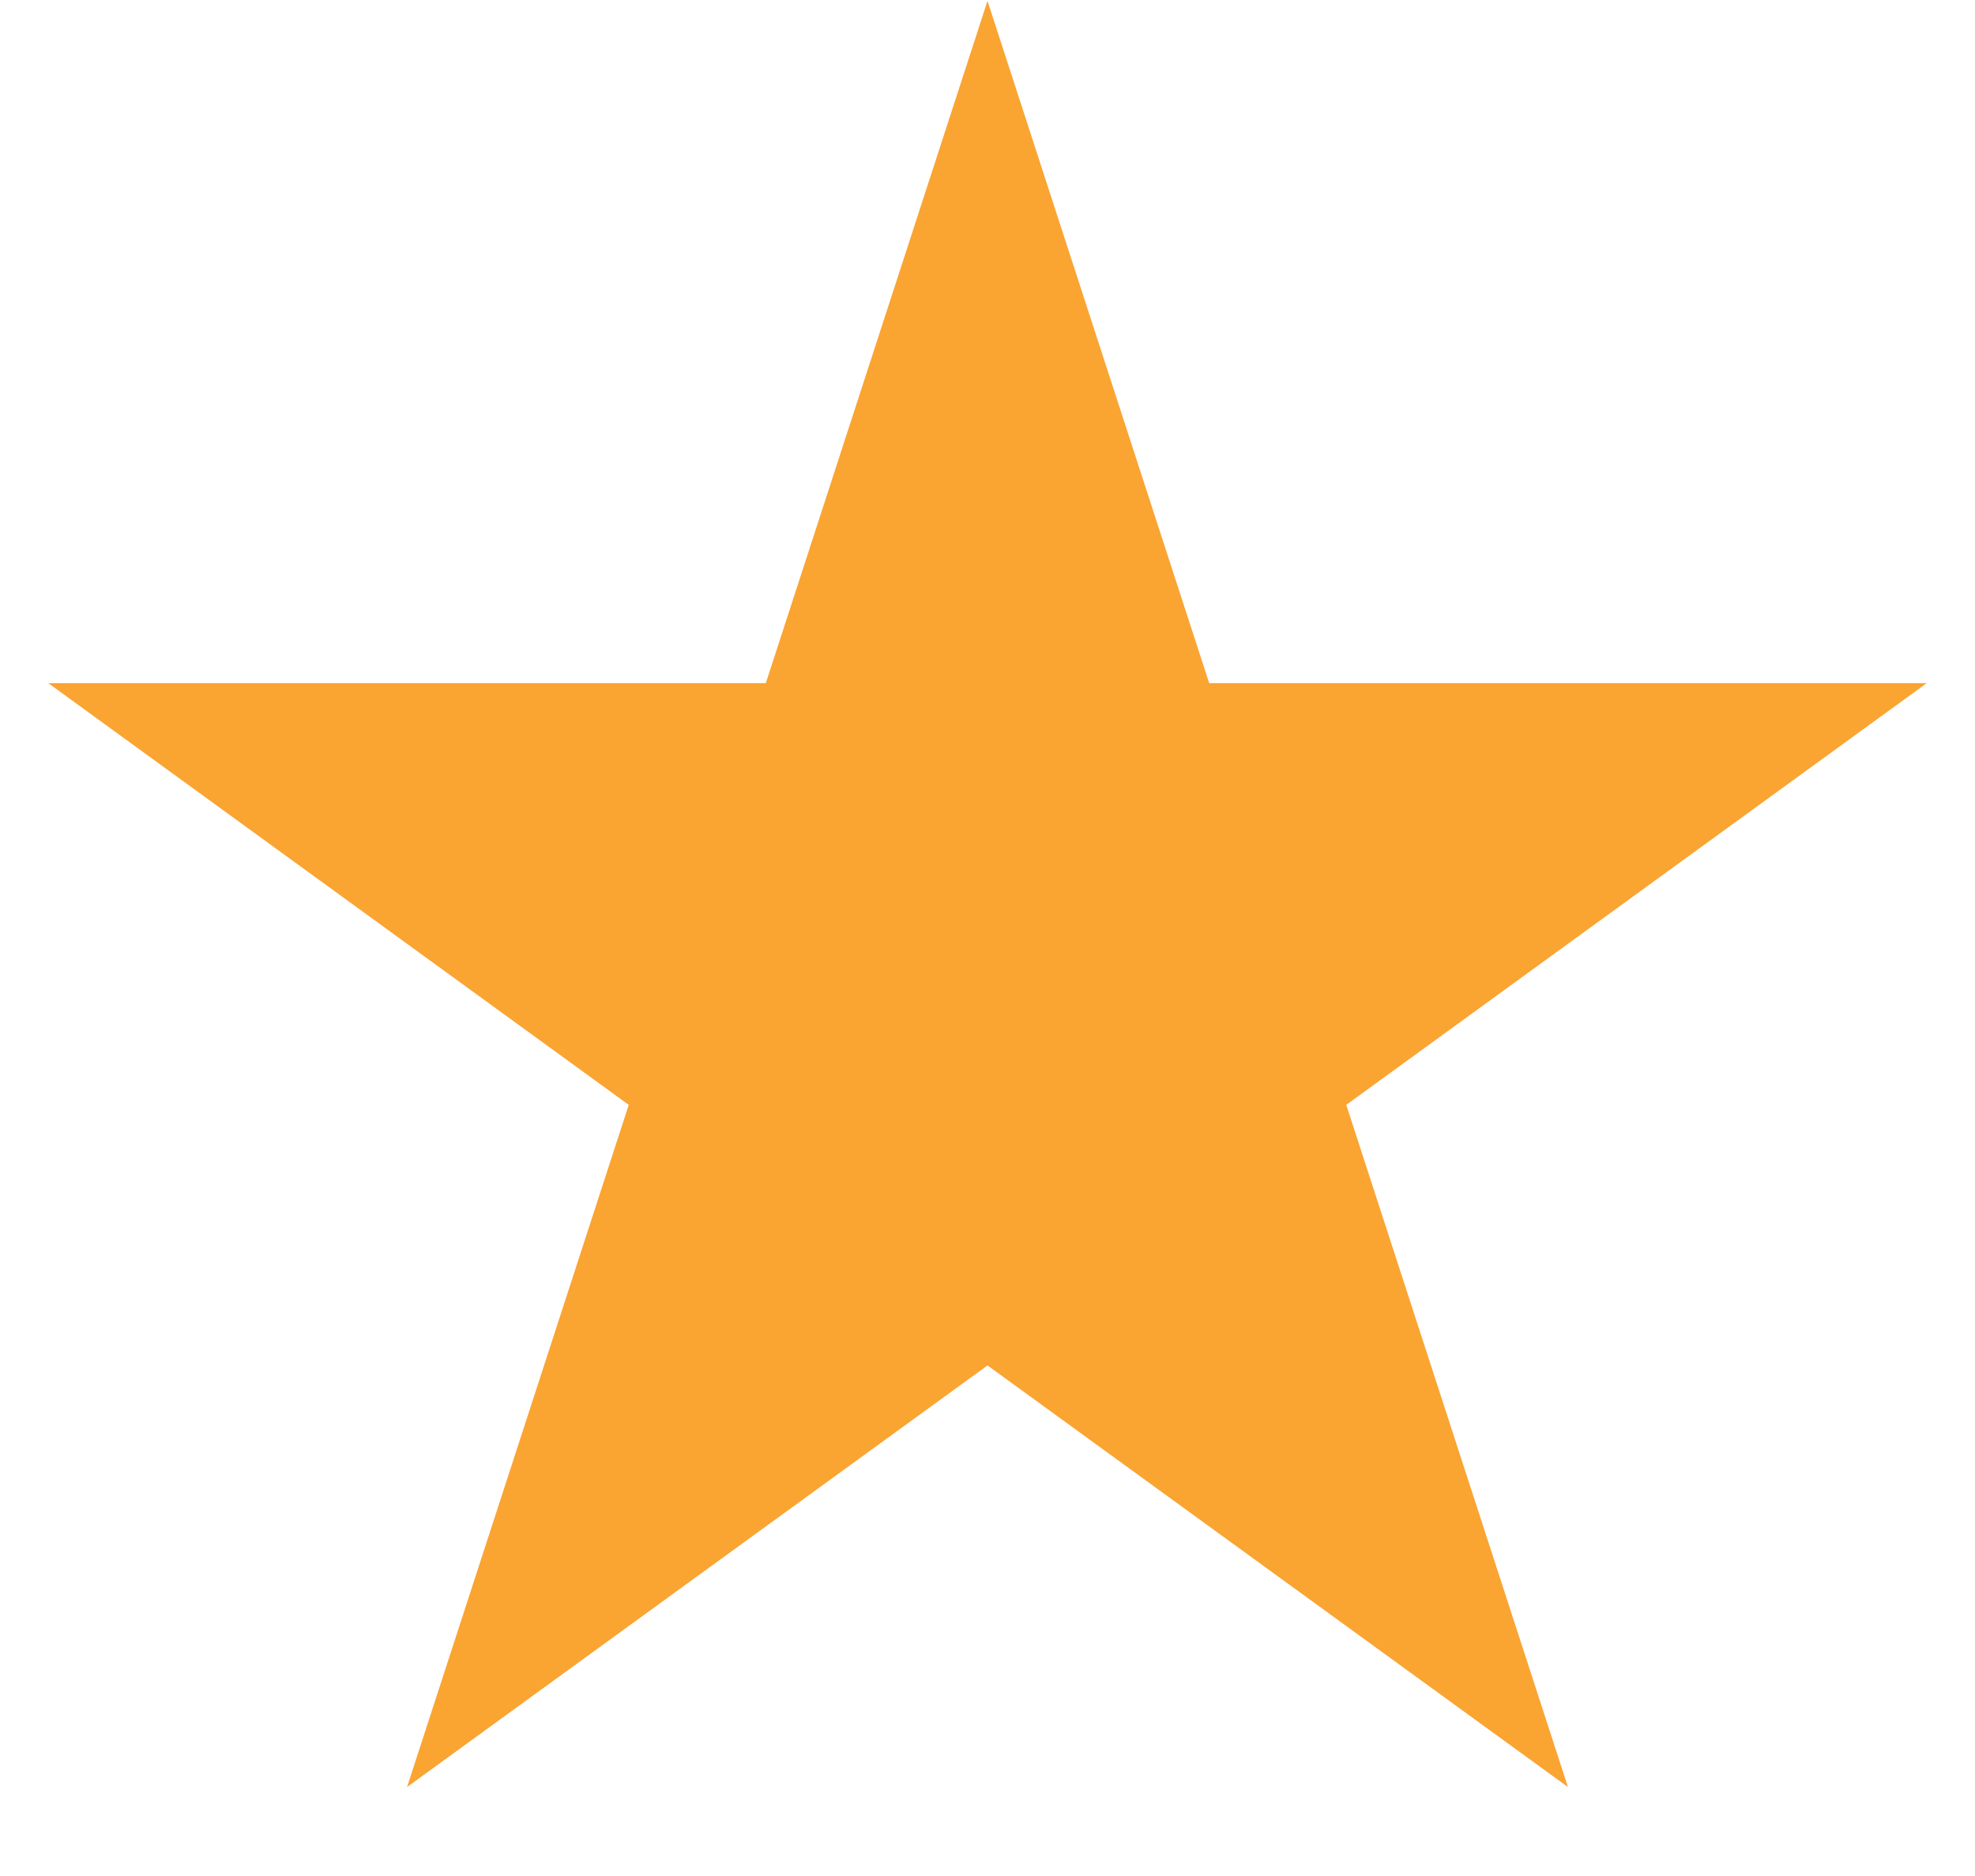 <svg width="20" height="19" viewBox="0 0 20 19" fill="none" xmlns="http://www.w3.org/2000/svg">
<path d="M10 0.009L12.245 6.919H19.511L13.633 11.19L15.878 18.099L10 13.829L4.122 18.099L6.367 11.19L0.489 6.919H7.755L10 0.009Z" fill="#FAA432"/>
</svg>
